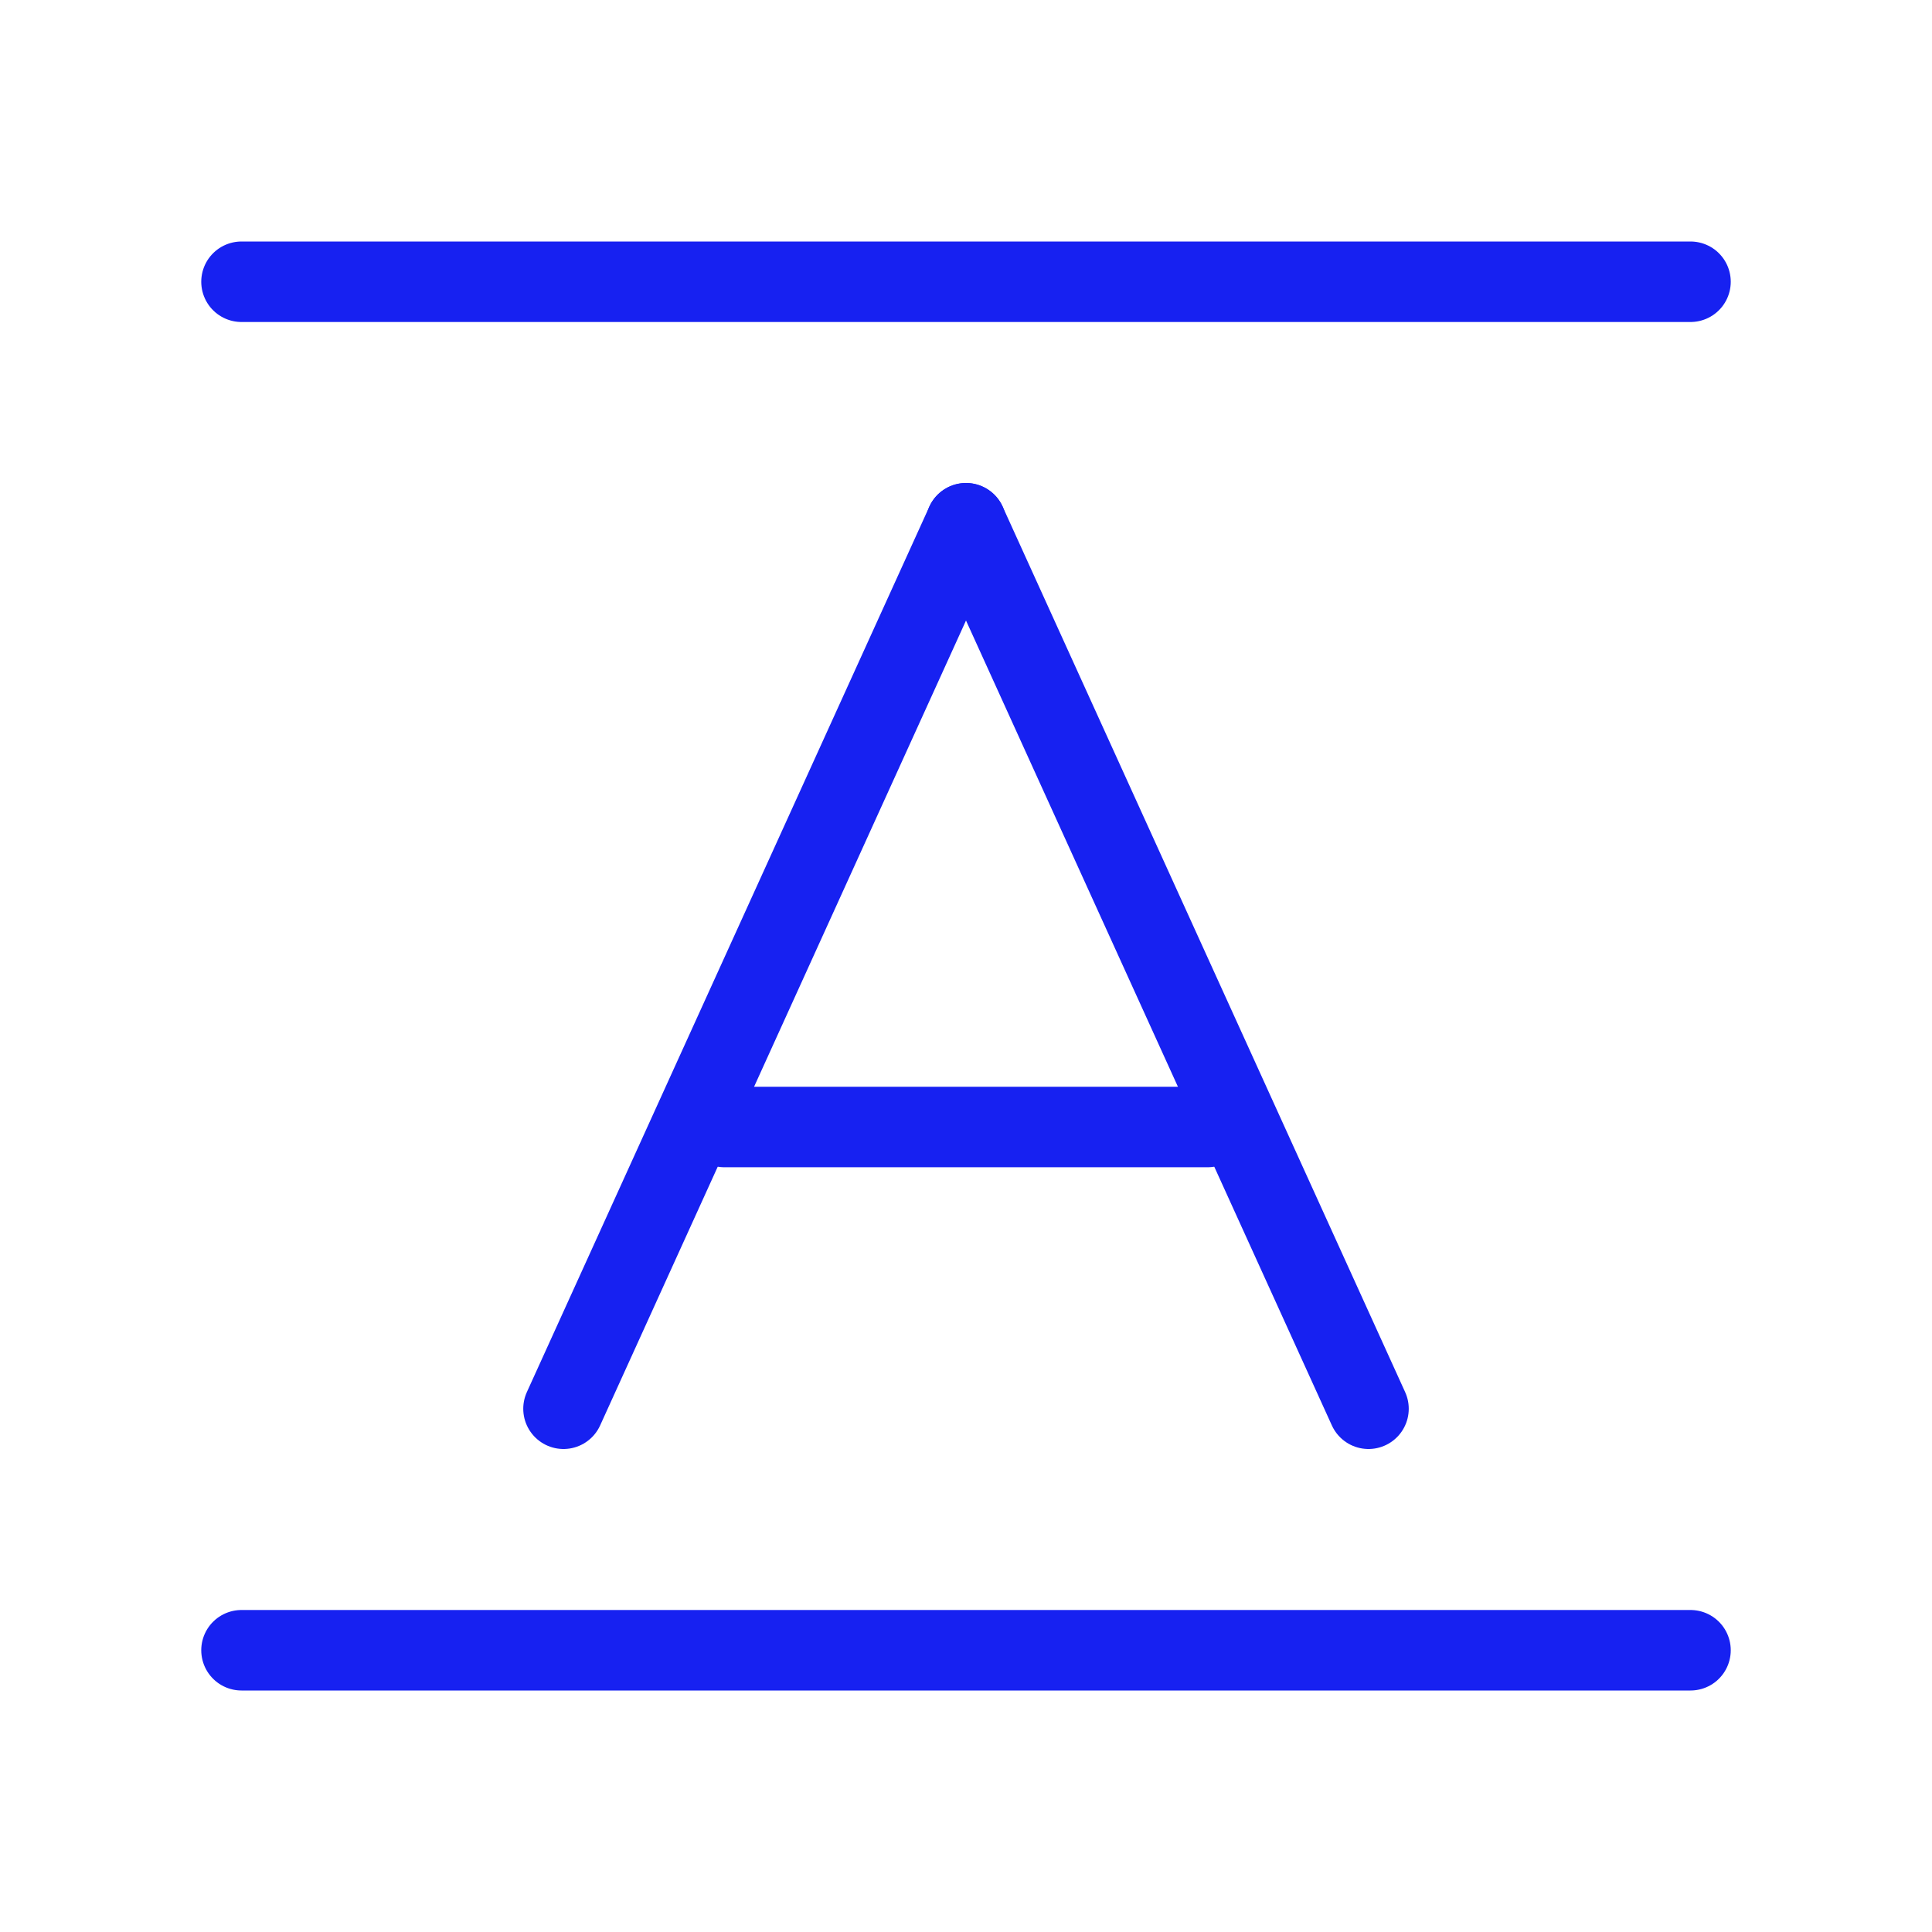 <?xml version="1.0" encoding="UTF-8"?><svg width="24" height="24" viewBox="0 0 48 48" fill="none" xmlns="http://www.w3.org/2000/svg"><path d="M6 7H42" stroke="#1721F1" stroke-width="2" stroke-linecap="round"/><path d="M6 41H42" stroke="#1721F1" stroke-width="2" stroke-linecap="round"/><path d="M24 13L14 35" stroke="#1721F1" stroke-width="2" stroke-linecap="round" stroke-linejoin="round"/><path d="M18 28L30 28" stroke="#1721F1" stroke-width="2" stroke-linecap="round" stroke-linejoin="round"/><path d="M24 13L34 35" stroke="#1721F1" stroke-width="2" stroke-linecap="round" stroke-linejoin="round"/></svg>